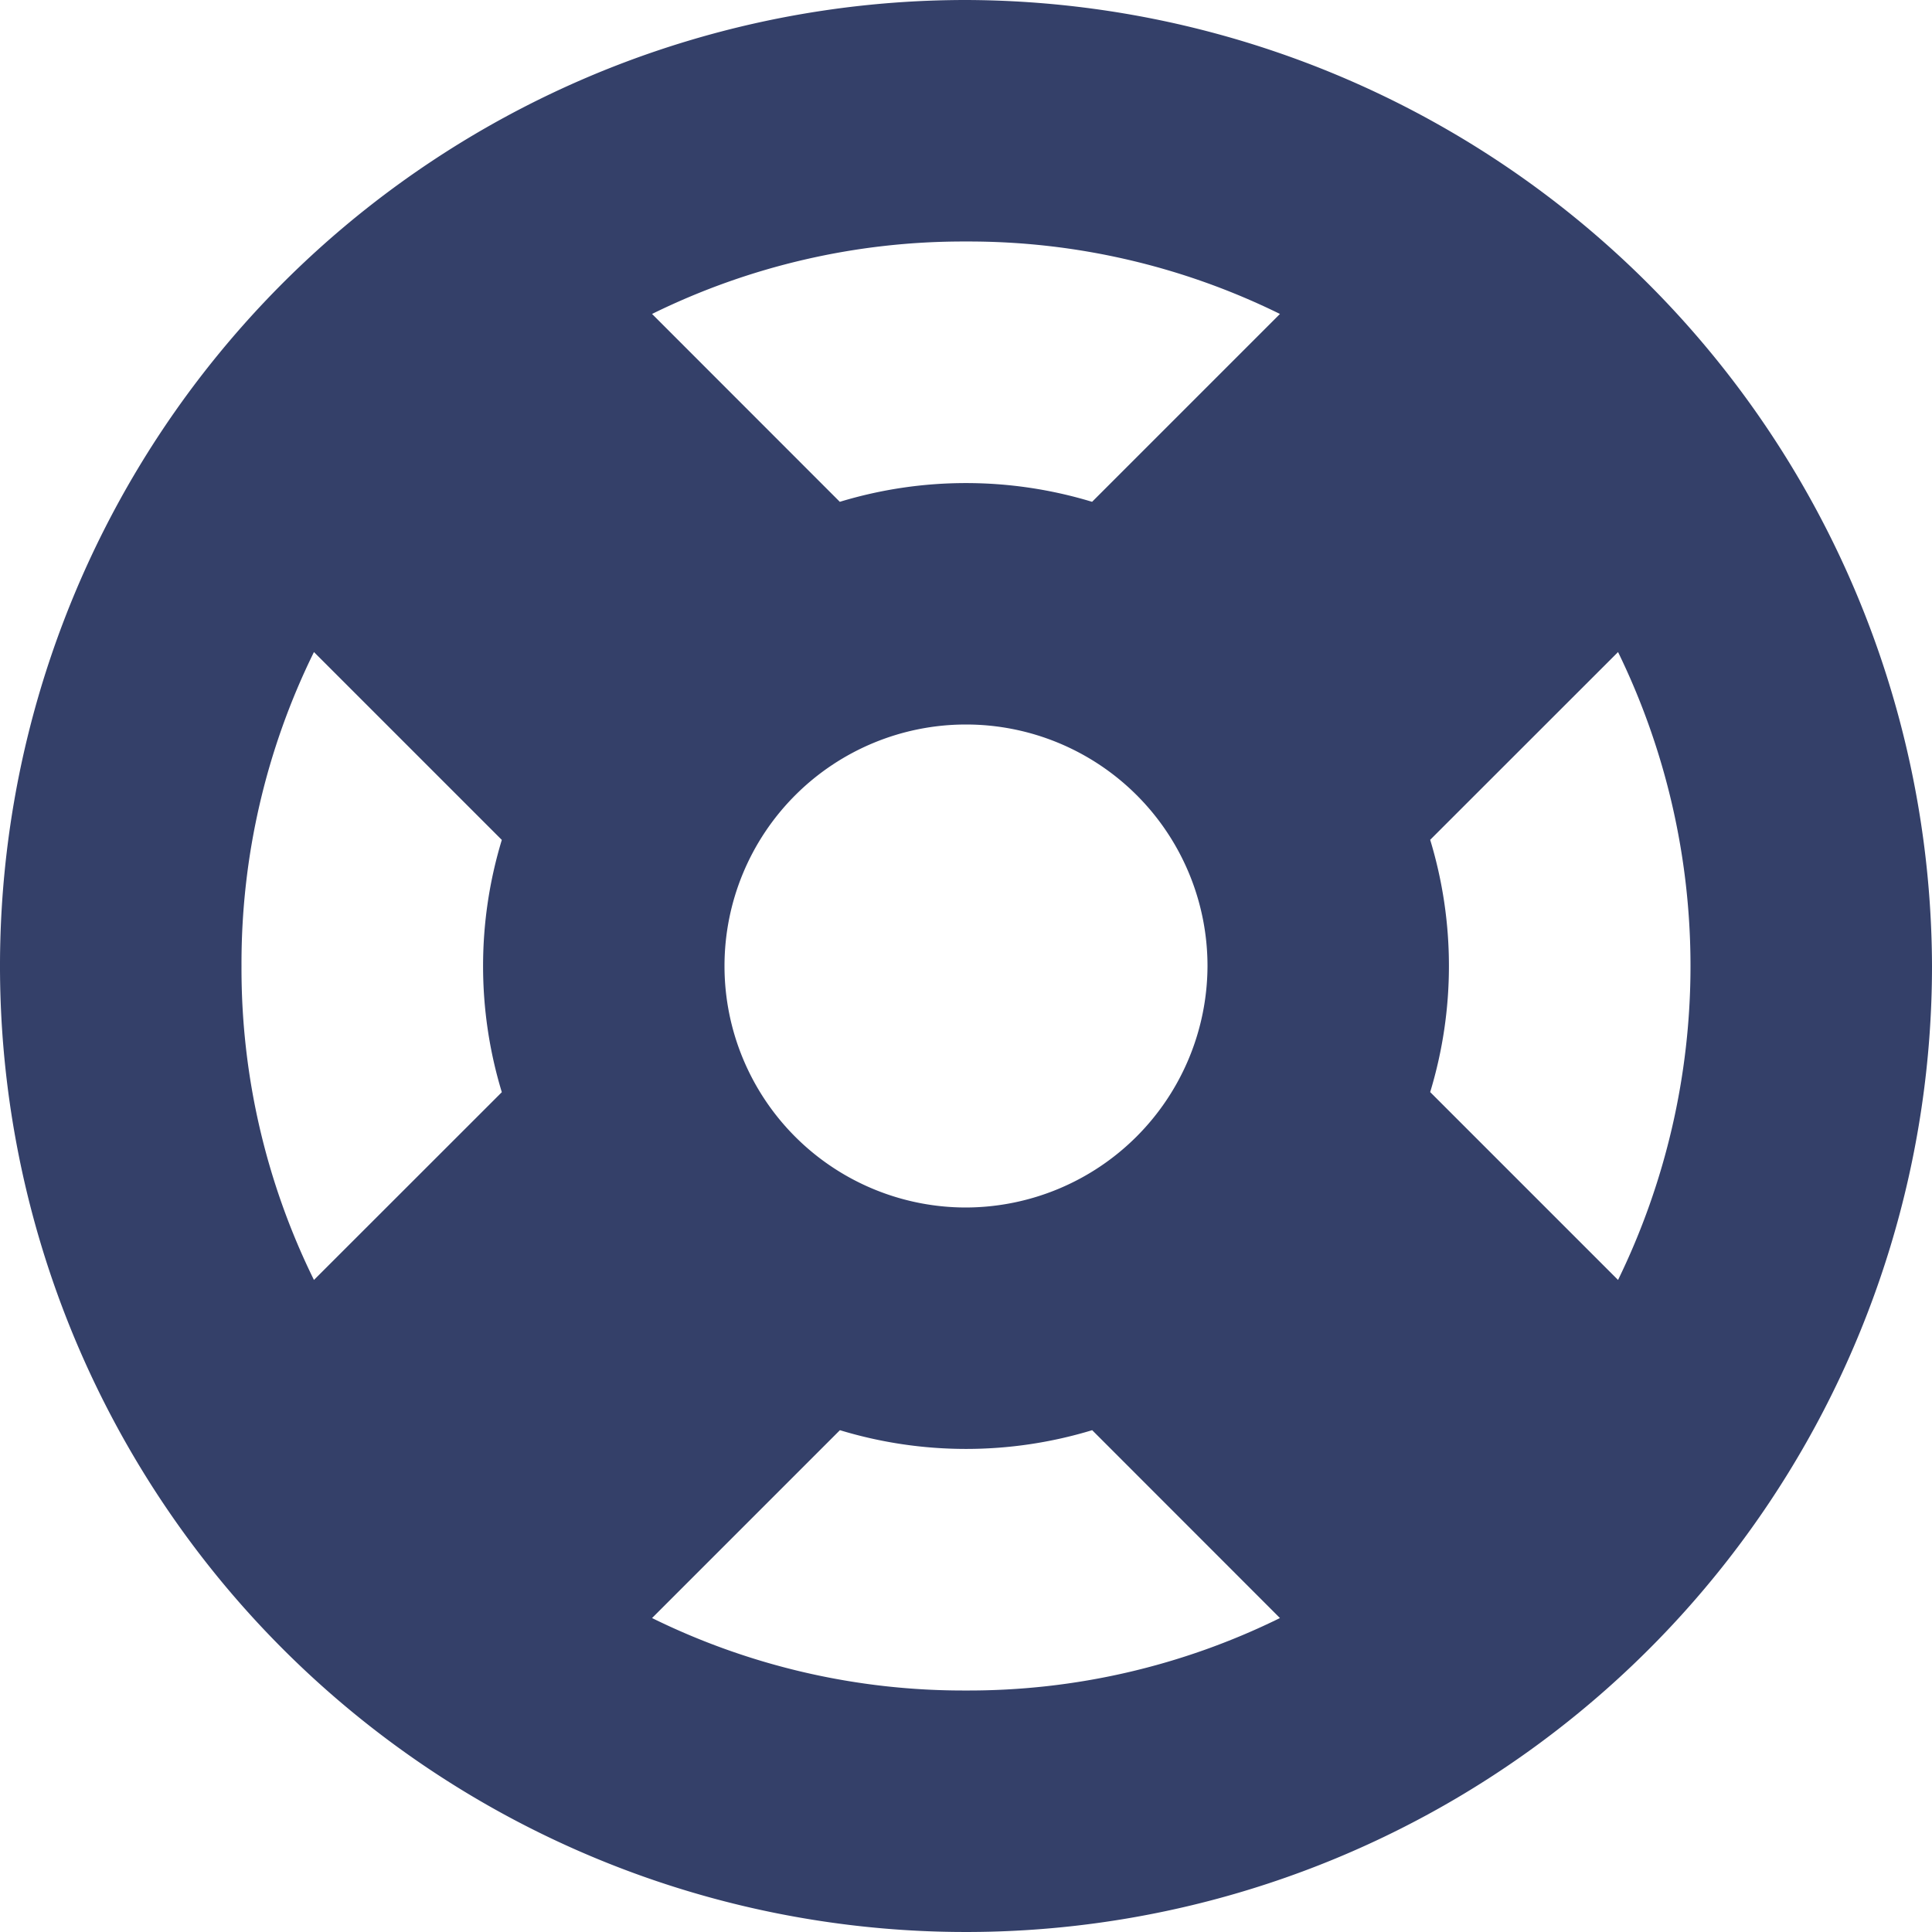 <svg xmlns="http://www.w3.org/2000/svg" xmlns:xlink="http://www.w3.org/1999/xlink" width="19.2" height="19.2" viewBox="0 0 19.2 19.2">
  <defs>
    <clipPath id="clip-path">
      <rect width="19.2" height="19.2" fill="none"/>
    </clipPath>
  </defs>
  <g id="icon_help-center" clip-path="url(#clip-path)">
    <path id="Path_107" data-name="Path 107" d="M9.6,0a9.6,9.6,0,1,0,9.6,9.6A9.628,9.628,0,0,0,9.6,0Zm0,12A2.4,2.4,0,1,1,12,9.6,2.407,2.407,0,0,1,9.6,12Zm0-9.6a7,7,0,0,1,3.12.72L10.853,4.987a4.31,4.31,0,0,0-2.507,0L6.48,3.12A7,7,0,0,1,9.6,2.4ZM2.4,9.6a7,7,0,0,1,.72-3.12L4.987,8.347a4.31,4.31,0,0,0,0,2.507L3.12,12.72A7,7,0,0,1,2.4,9.6Zm7.2,7.2a7,7,0,0,1-3.12-.72l1.867-1.867a4.31,4.31,0,0,0,2.507,0L12.72,16.08A7,7,0,0,1,9.6,16.8Zm6.48-4.08-1.867-1.867a4.31,4.31,0,0,0,0-2.507L16.08,6.48a7.12,7.12,0,0,1,0,6.24Z" fill="#344069"/>
  </g>
</svg>
